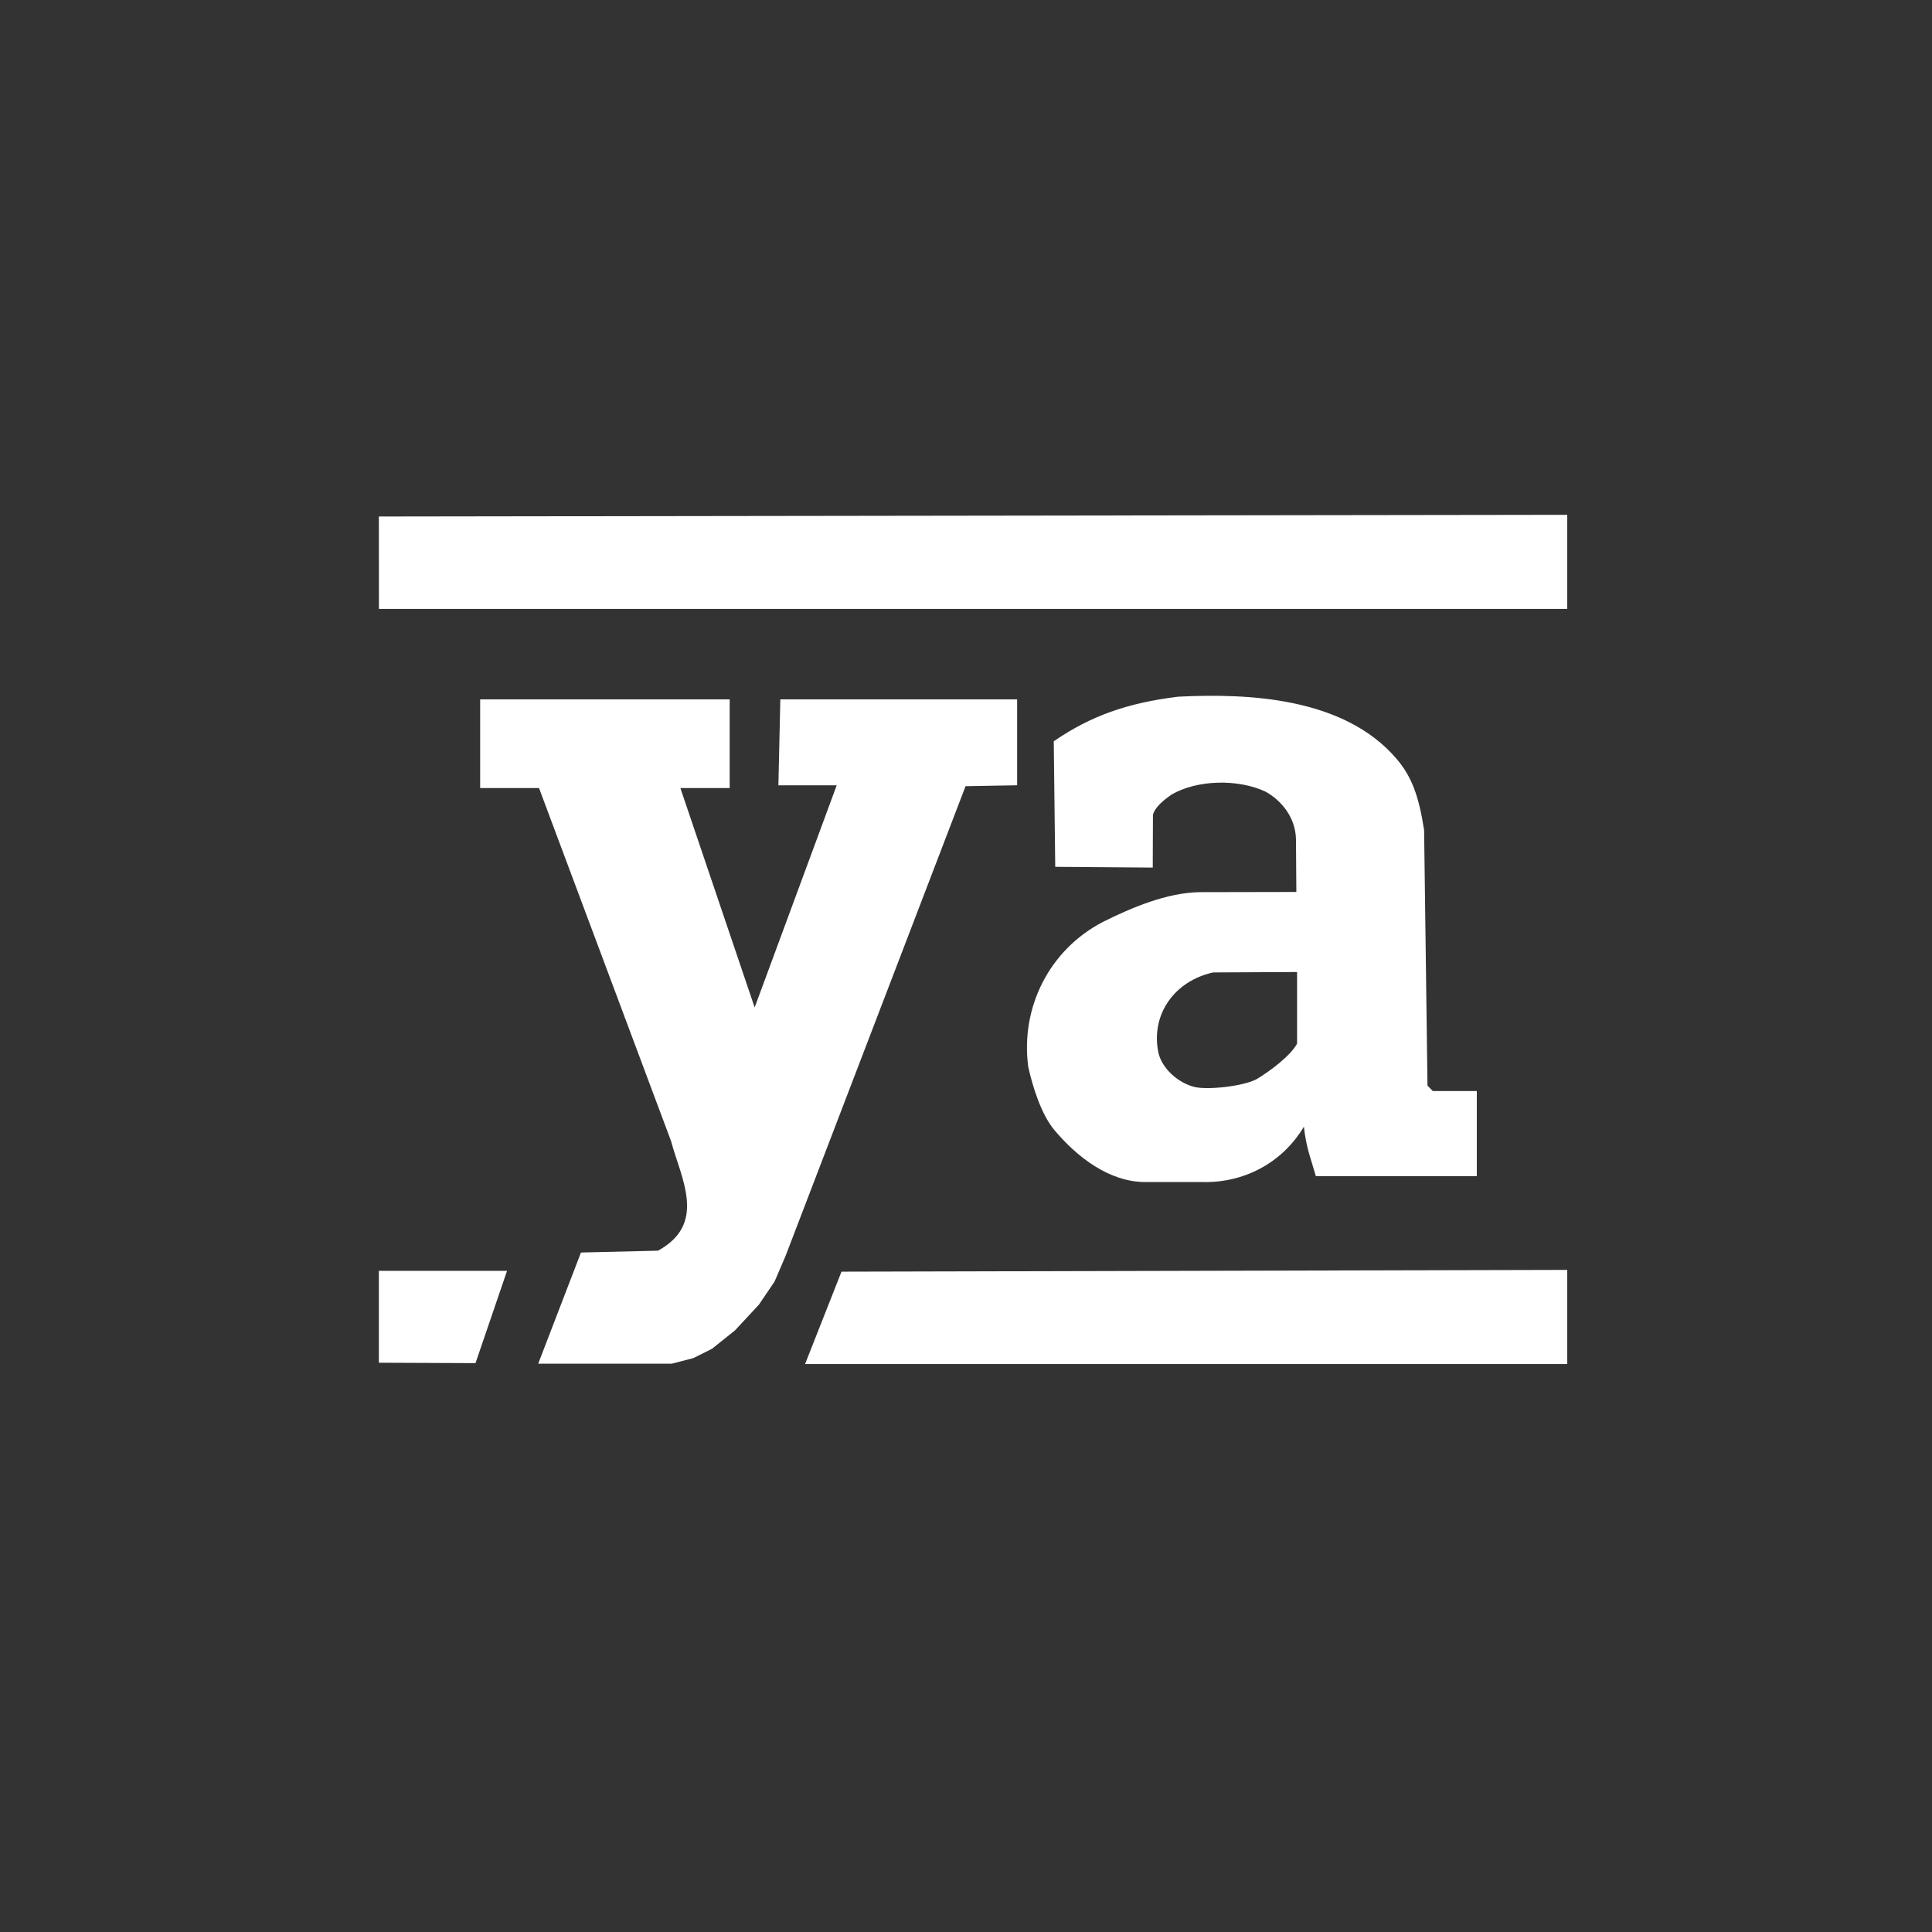 <?xml version="1.0" encoding="UTF-8"?>
<svg id="Layer_1" data-name="Layer 1" xmlns="http://www.w3.org/2000/svg" viewBox="0 0 300.97 300.97">
  <rect x="0" y="0" width="300.97" height="300.97" fill="#333333" stroke="none"/>
  <defs>
    <style>
      .cls-1, .cls-2 {
        stroke: #fff;
        stroke-miterlimit: 10;
      }

      .cls-1, .cls-3 {
        fill: #fff;
      }

      .cls-2 {
        fill: none;
      }

      .cls-3 {
        stroke-width: 0px;
      }
    </style>
  </defs>
  <path class="cls-1" d="m84.31,122.26h-9.01v-12.81h37.87v12.81h-7.88l12.25,36.18,13.52-36.6h-9.29l.28-12.39h35.9v12.39l-7.88.14-28.16,73.49-1.69,3.94-2.39,3.52-3.66,3.94-3.52,2.82-2.82,1.41-3.24.84h-20.02l6.28-16.33,11.8-.28c8.25-4.47,3.88-11.99,2.37-17.7,0-.03-.02-.06-.03-.09-.64-1.7-20.68-55.29-20.68-55.29Z"/>
  <polygon class="cls-1" points="126.15 211.99 131.43 198.6 243.65 198.33 243.65 211.99 126.15 211.99"/>
  <g>
    <path class="cls-3" d="m223,170.47l-1.12-1.14-.53-39.98c-.82-5.24-1.89-8.14-4.17-10.81-7.99-9.36-22.61-10.06-33.6-9.51-7.91.97-13.45,3-18.92,6.71l.22,18.8,14.2.11v-.31l.03-7.46c.34-1.47,1.96-2.71,3.14-3.53,4.17-2.42,10.69-2.55,15.11-.48,2.58,1.41,4.99,4.24,5.03,7.94l.06,8.64-15.51.03c-5.01.07-10.42,2.35-14.89,4.58-8.14,4.22-12.56,12.98-11.38,22.03.68,3.05,1.98,7.27,3.99,9.66,3.42,4.06,8.31,7.9,13.78,7.89h8.93c1.57.04,5.95-.04,10.25-2.97,3.36-2.29,5.04-5.21,5.76-6.66.07.02.06.01.13.03l.05.68c.13,1.79.46,3.56.98,5.28l.82,2.72h24.2v-12.26h-6.55Zm-20.44-19.32v11.54c-.97,2.05-4.64,4.73-6.54,5.85-2.1,1.16-7.77,1.79-9.94,1.3-2.79-.63-5.64-3.12-6.16-5.98-1.15-6.29,2.91-11.56,9.01-12.87l13.64-.07v.24Z"/>
    <path class="cls-2" d="m223,170.47l-1.12-1.14-.53-39.98c-.82-5.24-1.89-8.14-4.17-10.81-7.99-9.36-22.61-10.06-33.6-9.51-7.91.97-13.45,3-18.92,6.71l.22,18.8,14.2.11v-.31l.03-7.46c.34-1.47,1.96-2.71,3.14-3.53,4.17-2.42,10.69-2.55,15.11-.48,2.58,1.41,4.99,4.24,5.03,7.94l.06,8.64-15.51.03c-5.01.07-10.42,2.35-14.89,4.58-8.14,4.22-12.56,12.98-11.38,22.03.68,3.05,1.98,7.27,3.99,9.66,3.42,4.06,8.31,7.9,13.78,7.89h8.93c1.57.04,5.95-.04,10.25-2.97,3.36-2.29,5.04-5.21,5.76-6.66.07.02.06.01.13.03l.05.68c.13,1.79.46,3.56.98,5.28l.82,2.72h24.2v-12.26h-6.55Zm-20.44-19.32v11.54c-.97,2.05-4.64,4.73-6.54,5.85-2.1,1.16-7.77,1.79-9.94,1.3-2.79-.63-5.64-3.12-6.16-5.98-1.15-6.29,2.91-11.56,9.01-12.87l13.64-.07v.24Z"/>
  </g>
  <polygon class="cls-1" points="59.53 94.36 59.52 80.96 243.65 80.7 243.65 94.36 59.53 94.36"/>
  <polygon class="cls-1" points="59.52 211.79 59.52 198.47 78.29 198.47 73.72 211.85 59.52 211.79"/>
</svg>